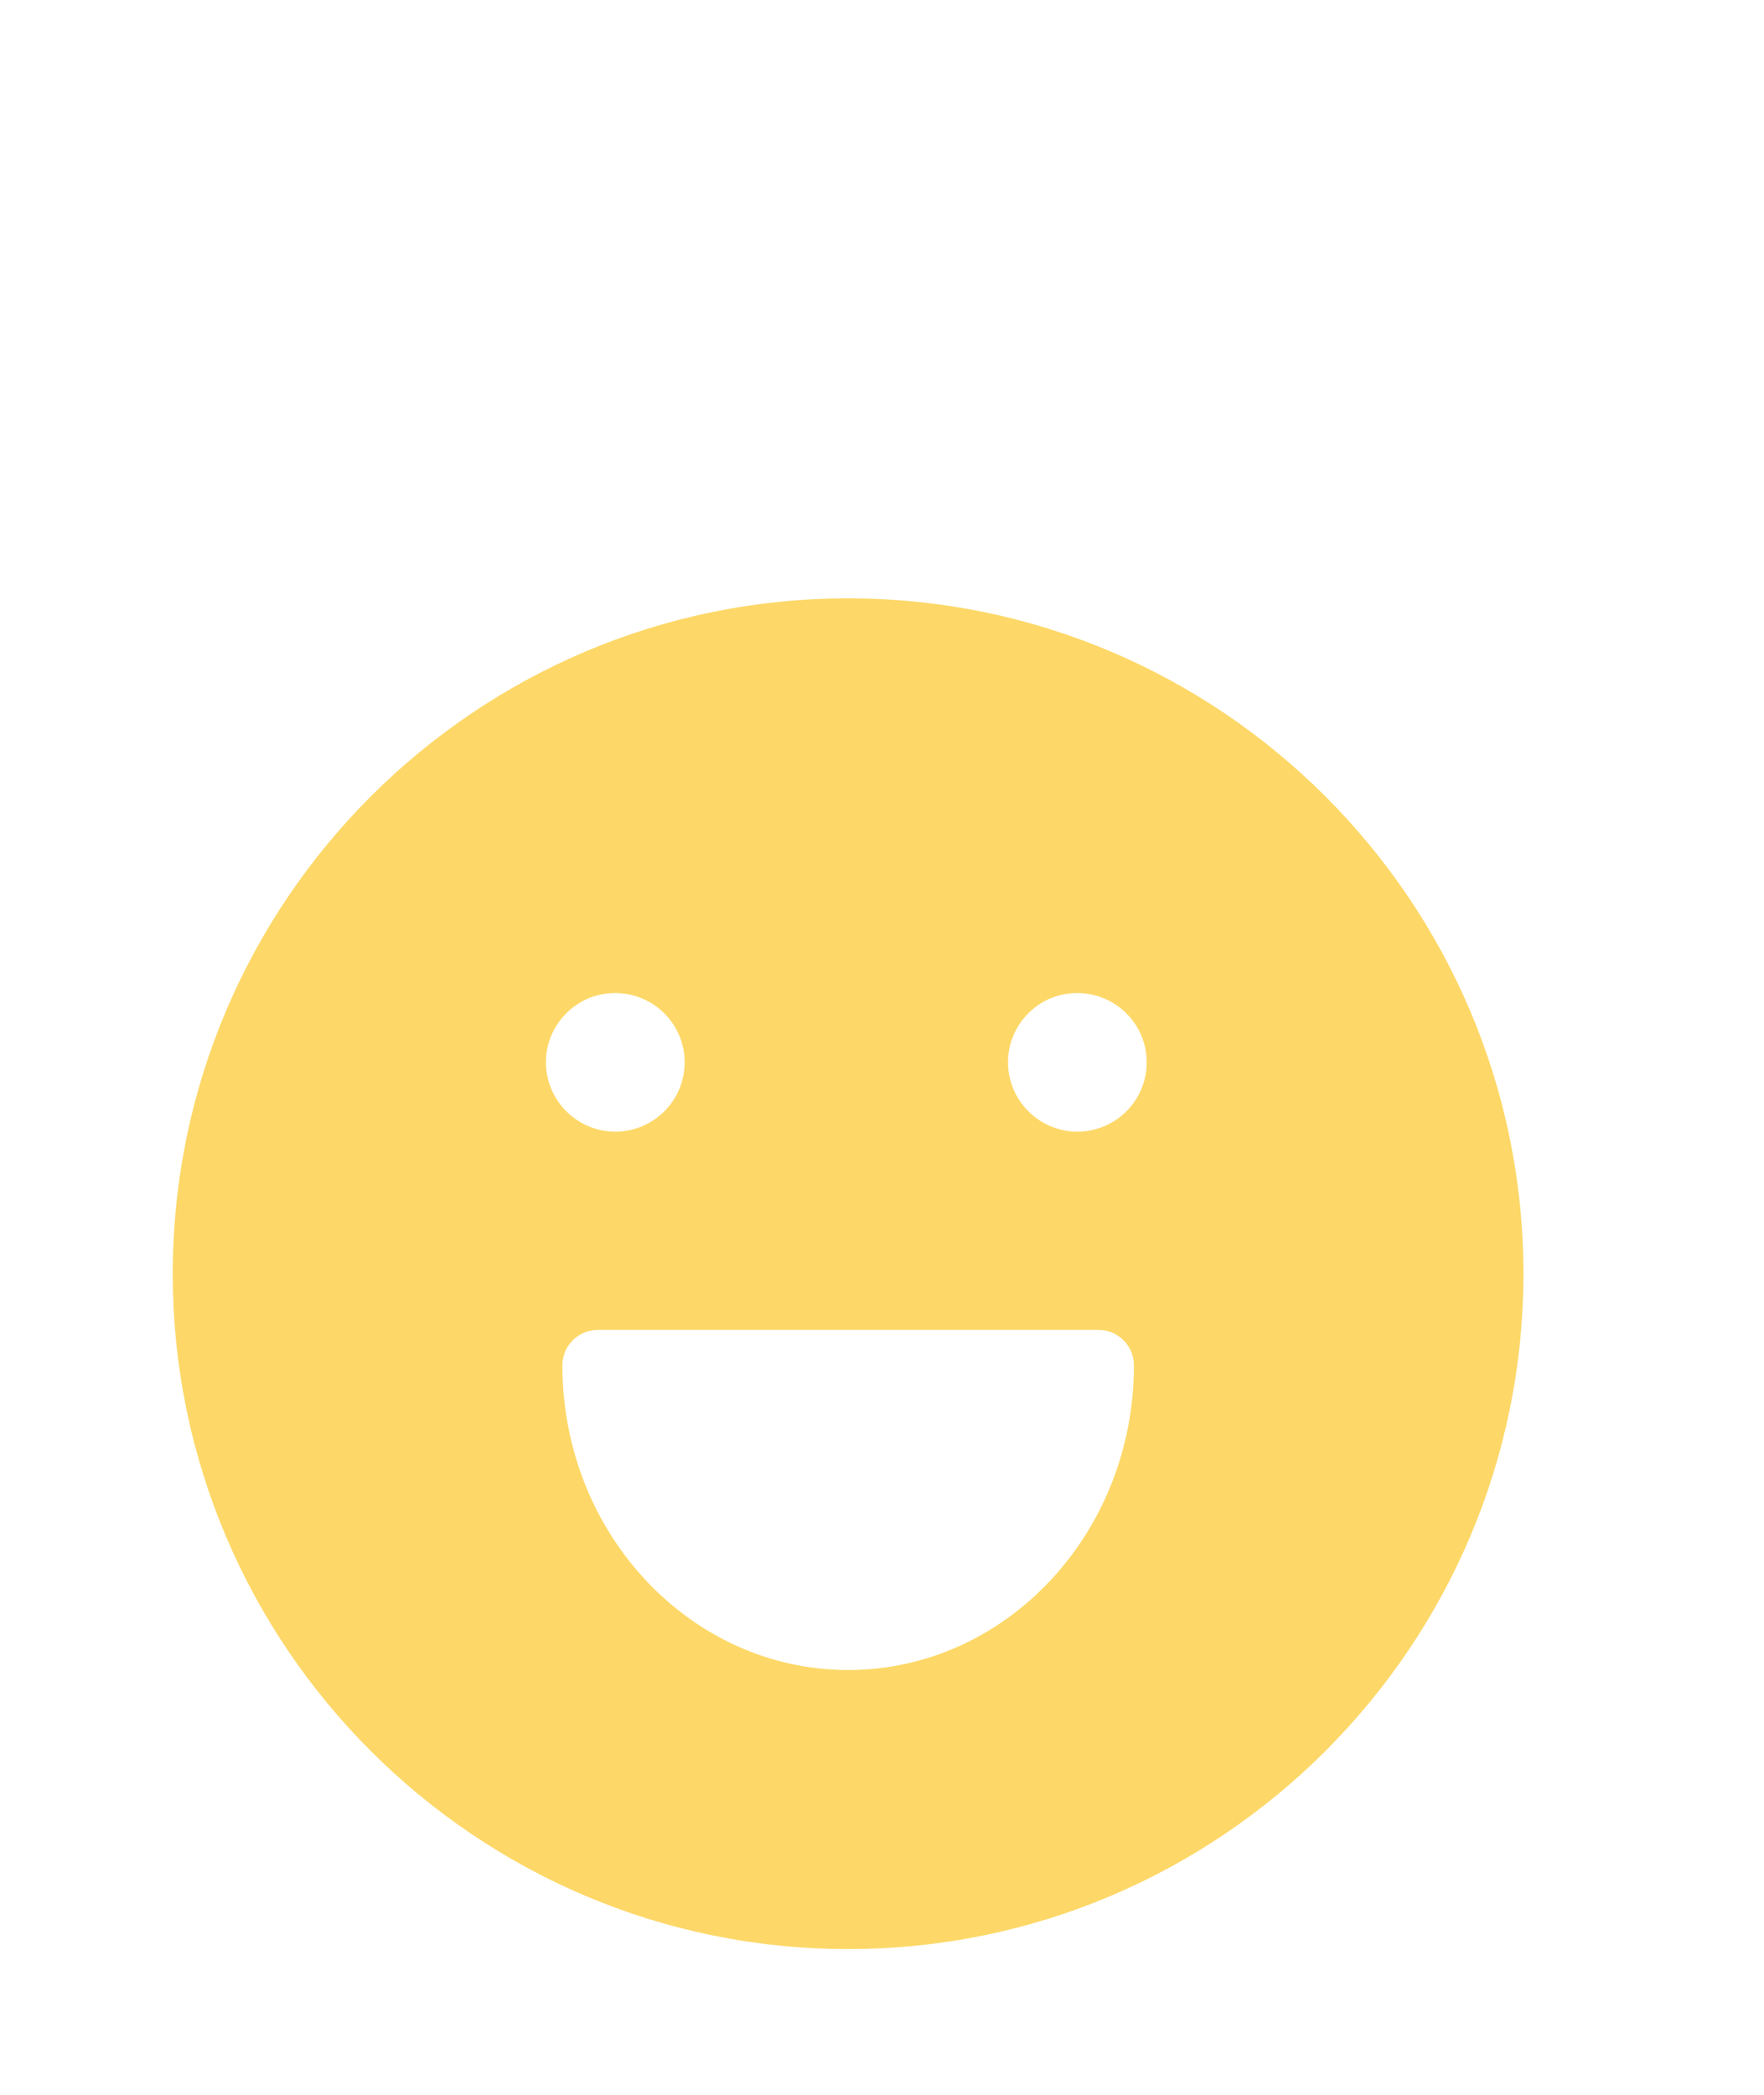 <svg width="16" height="19" viewBox="0 0 16 19" fill="none" xmlns="http://www.w3.org/2000/svg">
<g id="icon / smiley" filter="url(#filter0_dd_20_485)">
<path id="Vector" fill-rule="evenodd" clip-rule="evenodd" d="M9.772 6.589C9.426 6.589 9.143 6.307 9.143 5.96C9.142 5.796 9.207 5.637 9.326 5.517C9.444 5.397 9.602 5.332 9.771 5.332C10.118 5.332 10.401 5.613 10.401 5.96C10.401 6.307 10.119 6.589 9.772 6.589ZM7.693 11.472C6.264 11.472 5.101 10.233 5.101 8.709C5.101 8.531 5.245 8.387 5.424 8.387H9.963C10.141 8.387 10.285 8.531 10.285 8.709C10.285 10.233 9.123 11.472 7.693 11.472ZM5.135 5.517C5.253 5.397 5.411 5.332 5.58 5.332C5.927 5.332 6.21 5.613 6.21 5.96C6.21 6.307 5.928 6.589 5.581 6.589C5.235 6.589 4.952 6.307 4.952 5.96C4.951 5.796 5.016 5.637 5.135 5.517ZM7.693 1.752C4.315 1.752 1.567 4.5 1.567 7.878C1.567 11.255 4.315 14.003 7.693 14.003C11.07 14.003 13.818 11.255 13.818 7.878C13.818 4.5 11.07 1.752 7.693 1.752Z" fill="#FDD868"/>
</g>
<defs>
<filter id="filter0_dd_20_485" x="-1.036" y="0.529" width="17.457" height="18.836" filterUnits="userSpaceOnUse" color-interpolation-filters="sRGB">
<feFlood flood-opacity="0" result="BackgroundImageFix"/>
<feColorMatrix in="SourceAlpha" type="matrix" values="0 0 0 0 0 0 0 0 0 0 0 0 0 0 0 0 0 0 127 0" result="hardAlpha"/>
<feMorphology radius="1.378" operator="erode" in="SourceAlpha" result="effect1_dropShadow_20_485"/>
<feOffset dy="2.756"/>
<feGaussianBlur stdDeviation="1.378"/>
<feComposite in2="hardAlpha" operator="out"/>
<feColorMatrix type="matrix" values="0 0 0 0 0 0 0 0 0 0 0 0 0 0 0 0 0 0 0.04 0"/>
<feBlend mode="normal" in2="BackgroundImageFix" result="effect1_dropShadow_20_485"/>
<feColorMatrix in="SourceAlpha" type="matrix" values="0 0 0 0 0 0 0 0 0 0 0 0 0 0 0 0 0 0 127 0" result="hardAlpha"/>
<feMorphology radius="0.459" operator="erode" in="SourceAlpha" result="effect2_dropShadow_20_485"/>
<feOffset dy="0.919"/>
<feGaussianBlur stdDeviation="0.459"/>
<feComposite in2="hardAlpha" operator="out"/>
<feColorMatrix type="matrix" values="0 0 0 0 0 0 0 0 0 0 0 0 0 0 0 0 0 0 0.04 0"/>
<feBlend mode="normal" in2="effect1_dropShadow_20_485" result="effect2_dropShadow_20_485"/>
<feBlend mode="normal" in="SourceGraphic" in2="effect2_dropShadow_20_485" result="shape"/>
</filter>
</defs>
</svg>
